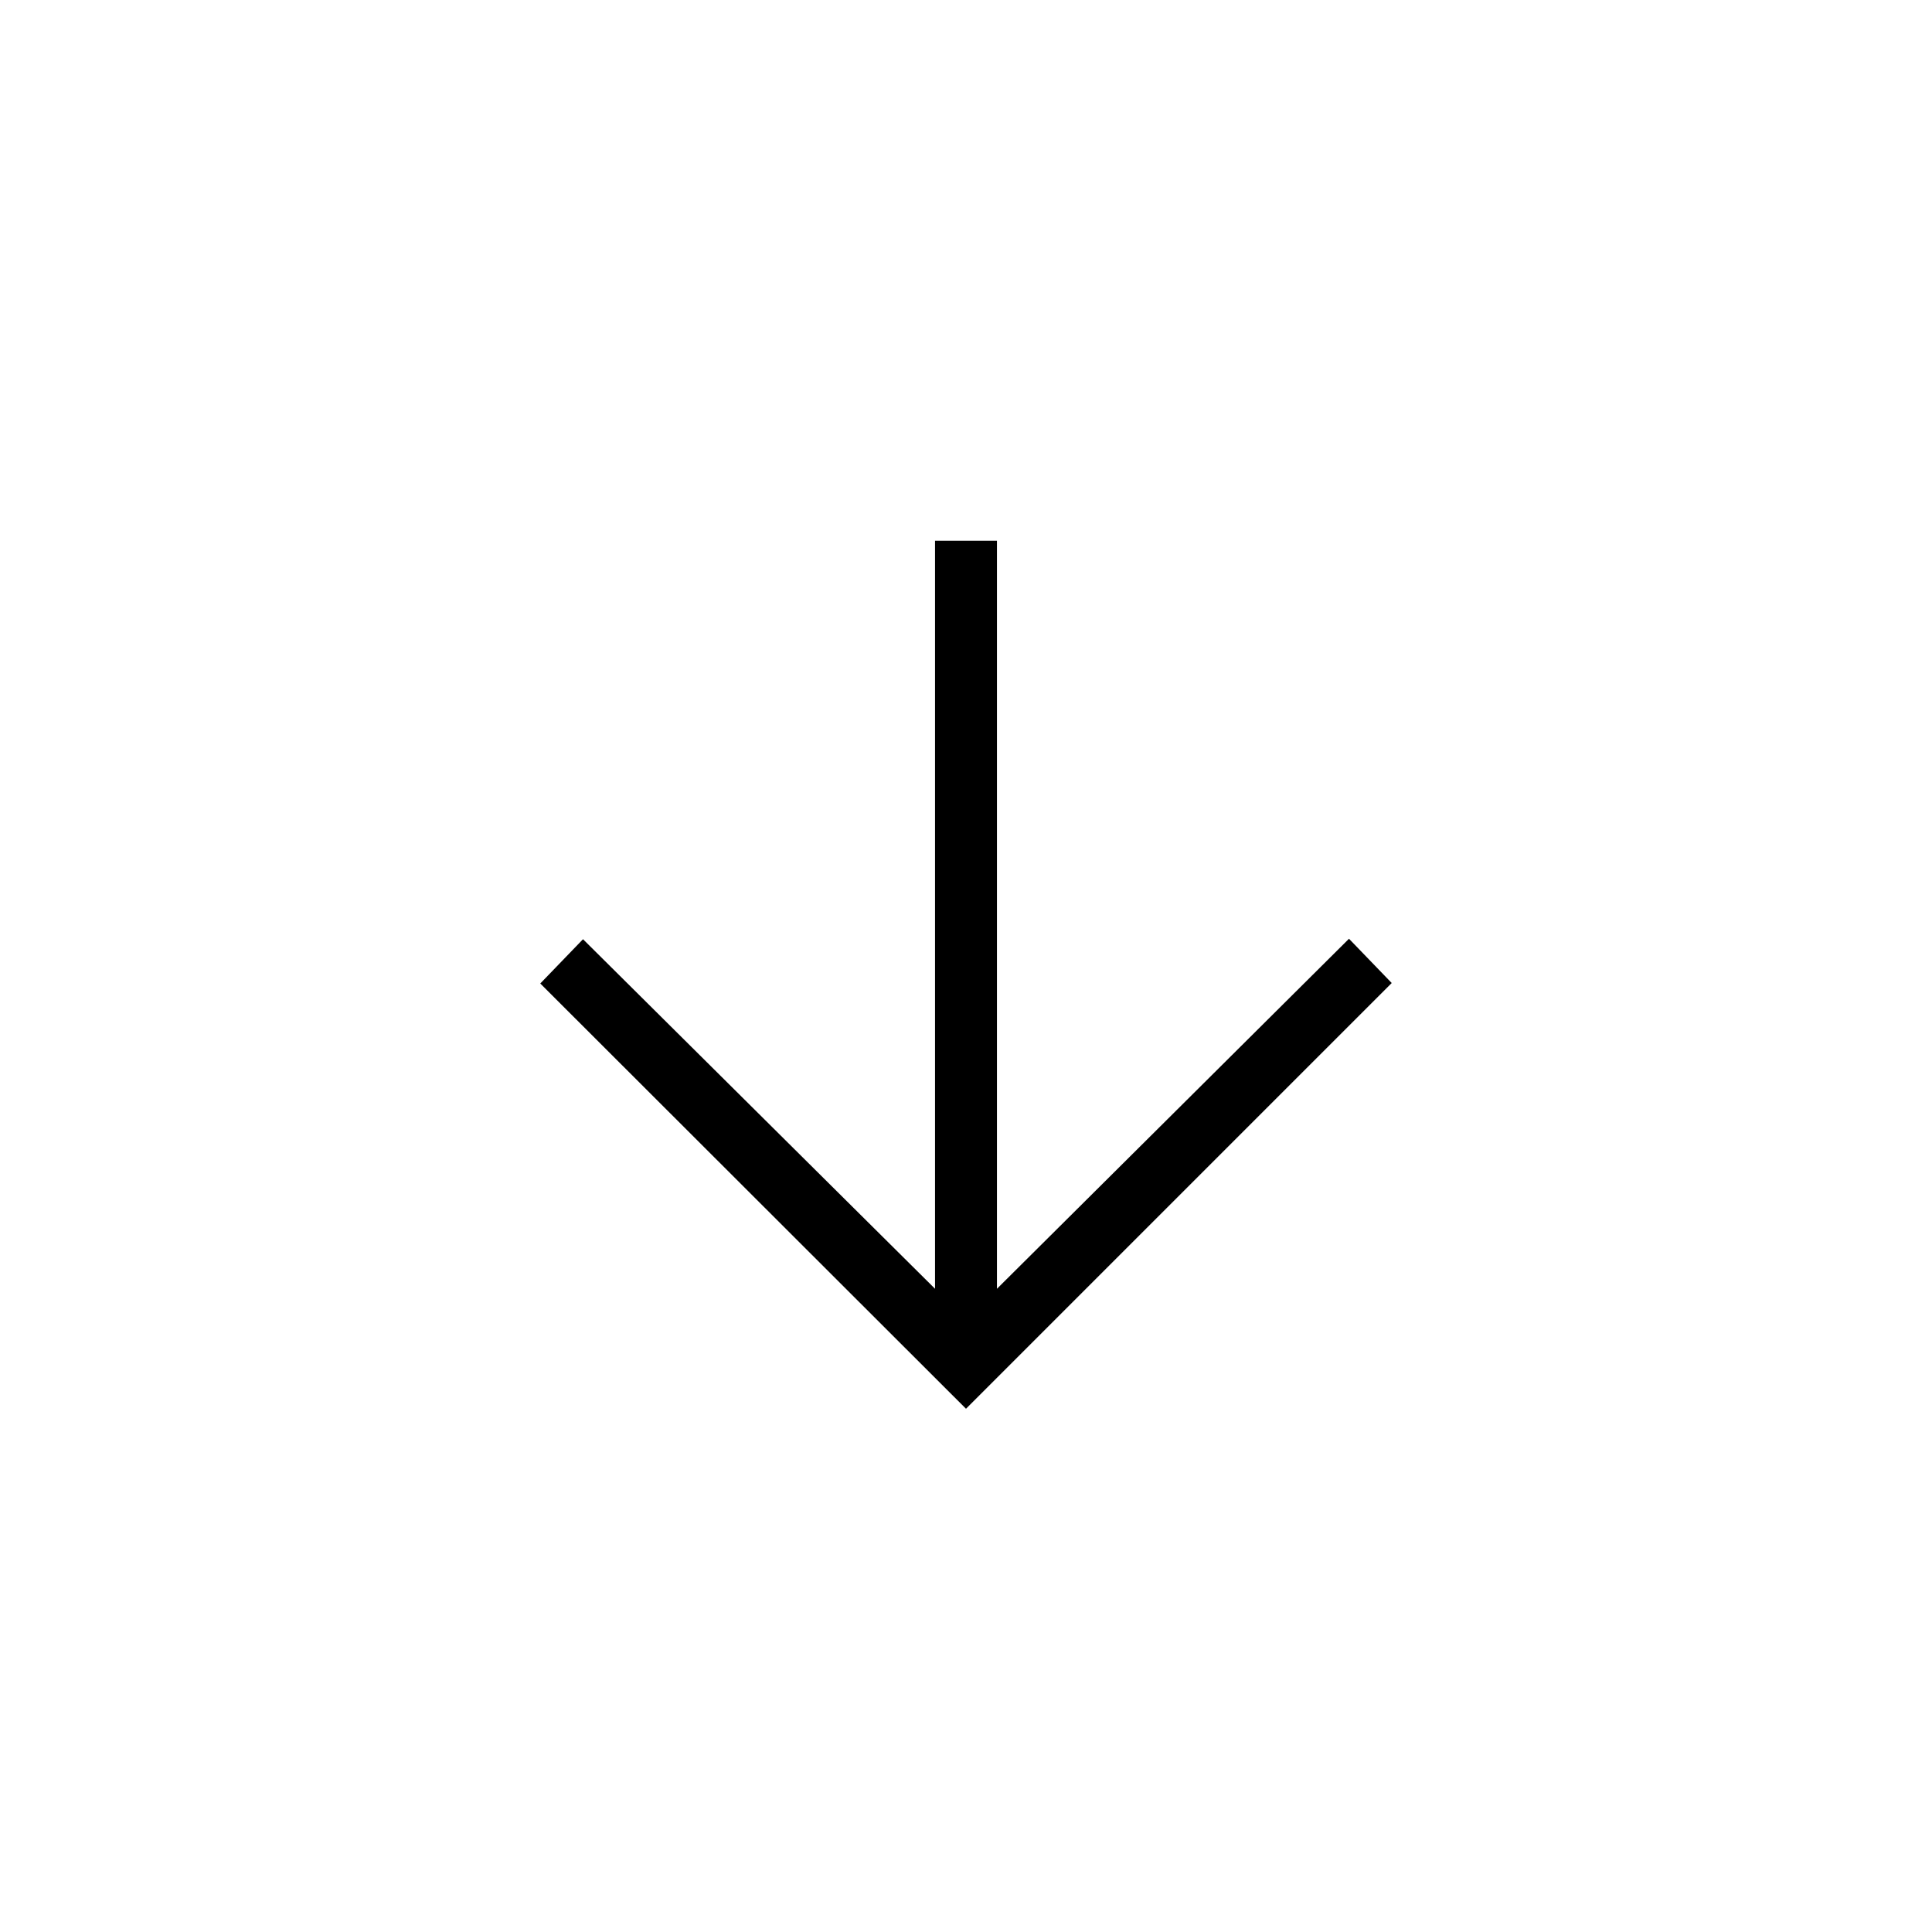 <svg xmlns="http://www.w3.org/2000/svg" height="48" viewBox="0 96 960 960" width="48"><path d="M480 796 268.461 584.692l21.231-22 174.923 173.692V364.692h30.77v371.692l174.923-173.923 21.231 22L480 796Z"/></svg>